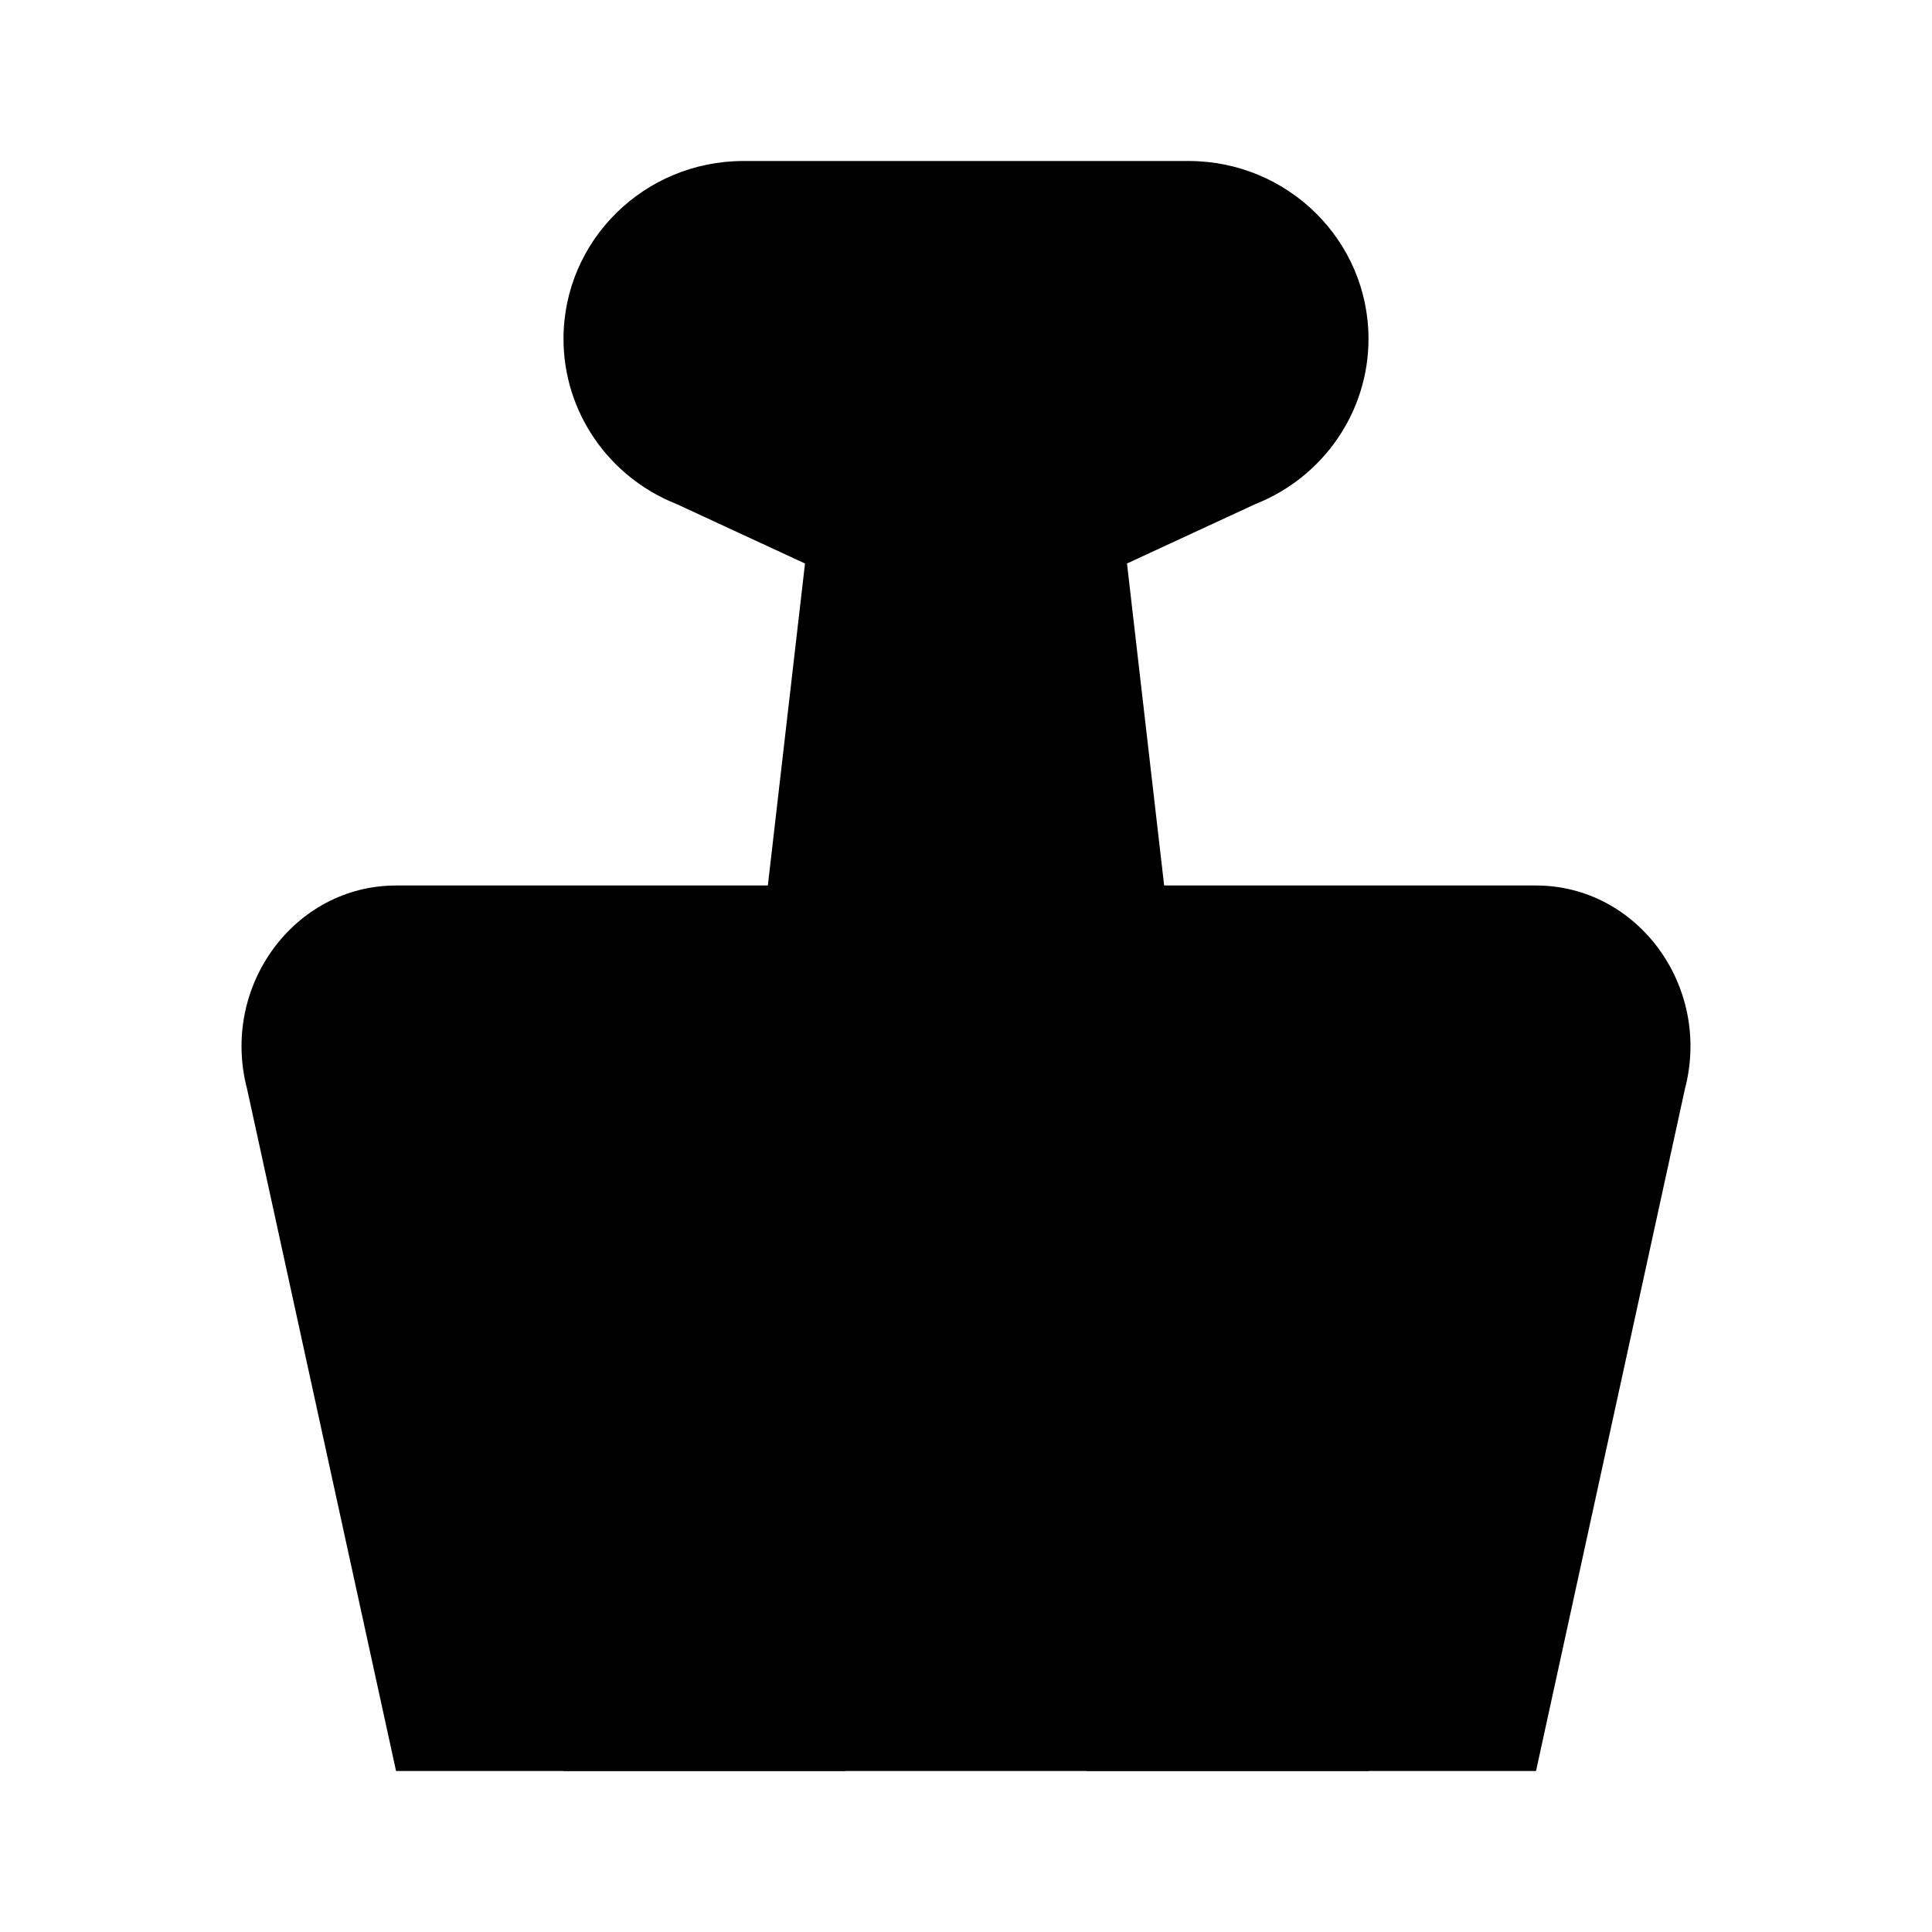 <svg viewBox="0 0 24 24" xmlns="http://www.w3.org/2000/svg"><path d="M4.92 22L3.069 13.526C2.736 12.254 3.655 11 4.92 11H19.081C20.345 11 21.264 12.254 20.931 13.526L19.081 22"/><path d="M3.5 22H7V21.75C7 20.784 7.784 20 8.75 20V20C9.716 20 10.5 20.784 10.5 21.75V22H13.5V21.75C13.5 20.784 14.284 20 15.25 20V20C16.216 20 17 20.784 17 21.75V22H20.5"/><path d="M8.5 20L10 7L8.406 6.262C7.557 5.926 7 5.113 7 4.21C7 2.989 8.001 2 9.236 2H14.764C15.999 2 17 2.989 17 4.21C17 5.113 16.443 5.926 15.594 6.262L14 7L15.5 20"/></svg>
